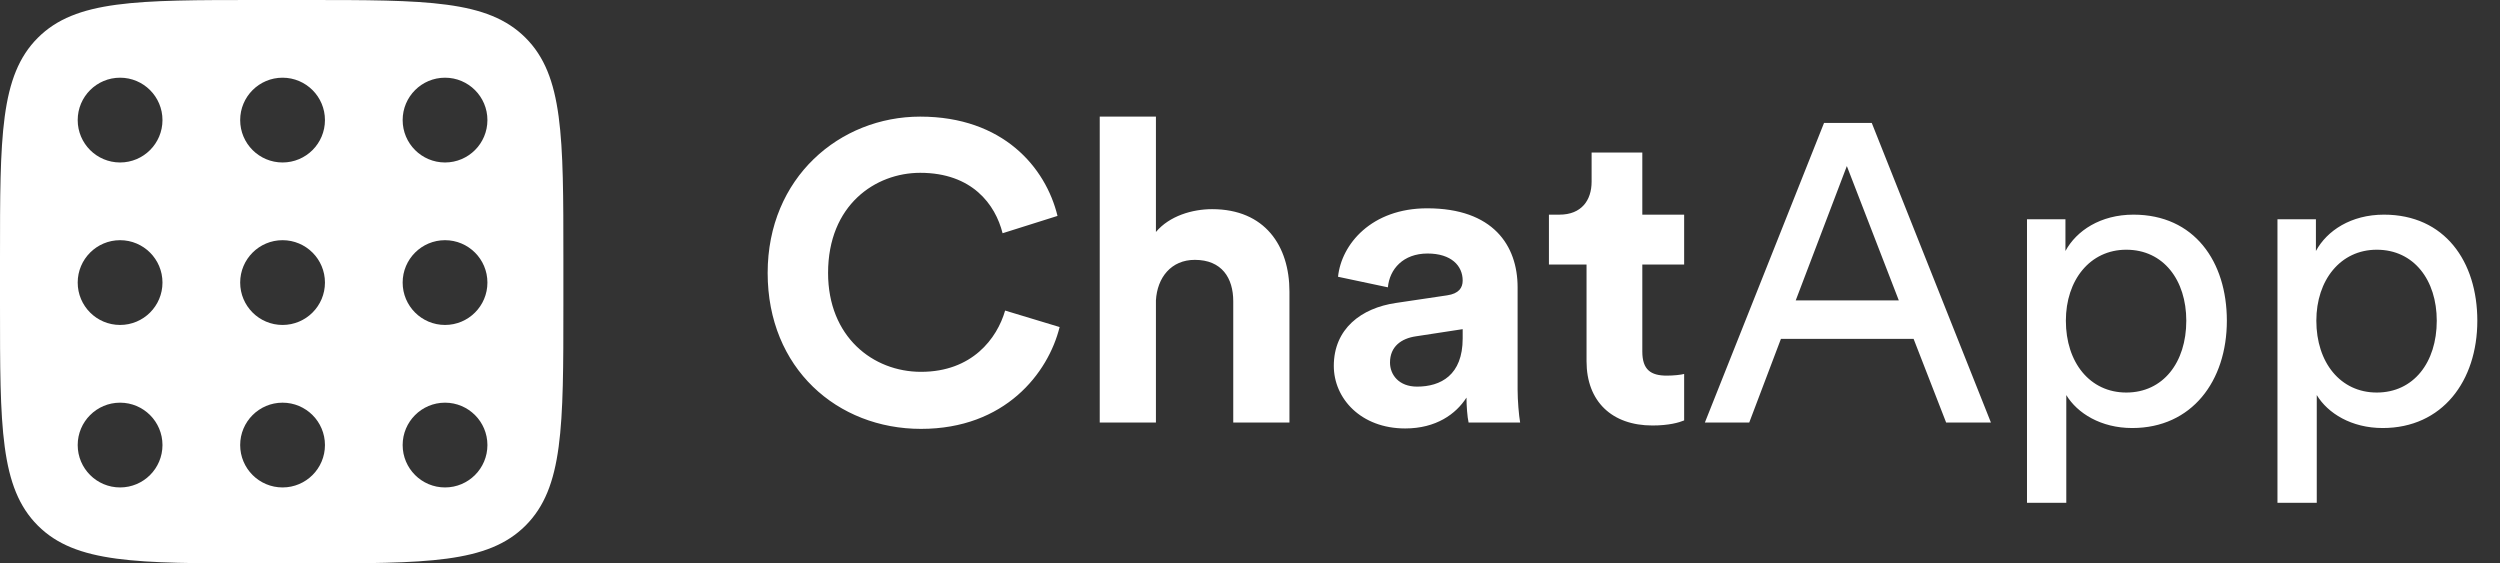 <svg width="213" height="48" viewBox="0 0 213 48" fill="none" xmlns="http://www.w3.org/2000/svg">
<rect x="0" y="0" width="213" height="48" fill="#333333" stroke="none"/>
<path fill-rule="evenodd" clip-rule="evenodd" d="M48 22C48 11.629 48 6.444 44.778 3.222C41.556 0 36.371 0 26 0H22C11.629 0 6.444 0 3.222 3.222C0 6.444 0 11.629 0 22V26C0 36.371 0 41.556 3.222 44.778C6.444 48 11.629 48 22 48H26C36.371 48 41.556 48 44.778 44.778C48 41.556 48 36.371 48 26V22ZM10.231 13.843C12.226 13.843 13.843 12.226 13.843 10.231C13.843 8.237 12.226 6.62 10.231 6.62C8.237 6.62 6.62 8.237 6.62 10.231C6.62 12.226 8.237 13.843 10.231 13.843ZM27.686 10.231C27.686 12.226 26.069 13.843 24.074 13.843C22.08 13.843 20.463 12.226 20.463 10.231C20.463 8.237 22.08 6.62 24.074 6.62C26.069 6.62 27.686 8.237 27.686 10.231ZM37.917 13.843C39.911 13.843 41.528 12.226 41.528 10.231C41.528 8.237 39.911 6.62 37.917 6.62C35.922 6.62 34.306 8.237 34.306 10.231C34.306 12.226 35.922 13.843 37.917 13.843ZM13.843 24.075C13.843 26.07 12.226 27.686 10.231 27.686C8.237 27.686 6.62 26.07 6.62 24.075C6.62 22.081 8.237 20.464 10.231 20.464C12.226 20.464 13.843 22.081 13.843 24.075ZM24.074 27.686C26.069 27.686 27.686 26.07 27.686 24.075C27.686 22.081 26.069 20.464 24.074 20.464C22.08 20.464 20.463 22.081 20.463 24.075C20.463 26.07 22.08 27.686 24.074 27.686ZM41.528 24.075C41.528 26.07 39.911 27.686 37.917 27.686C35.922 27.686 34.306 26.07 34.306 24.075C34.306 22.081 35.922 20.464 37.917 20.464C39.911 20.464 41.528 22.081 41.528 24.075ZM10.231 41.53C12.226 41.53 13.843 39.913 13.843 37.919C13.843 35.924 12.226 34.308 10.231 34.308C8.237 34.308 6.62 35.924 6.62 37.919C6.62 39.913 8.237 41.53 10.231 41.53ZM27.686 37.919C27.686 39.913 26.069 41.53 24.074 41.53C22.08 41.53 20.463 39.913 20.463 37.919C20.463 35.924 22.08 34.308 24.074 34.308C26.069 34.308 27.686 35.924 27.686 37.919ZM37.917 41.53C39.911 41.53 41.528 39.913 41.528 37.919C41.528 35.924 39.911 34.308 37.917 34.308C35.922 34.308 34.306 35.924 34.306 37.919C34.306 39.913 35.922 41.53 37.917 41.53Z" fill="white"/>
<path d="M78.472 36.54C85.636 36.54 89.308 31.788 90.28 27.864L85.636 26.46C84.952 28.836 82.828 31.68 78.472 31.68C74.368 31.68 70.552 28.692 70.552 23.256C70.552 17.46 74.584 14.724 78.4 14.724C82.828 14.724 84.808 17.424 85.42 19.872L90.1 18.396C89.092 14.256 85.456 9.936 78.4 9.936C71.56 9.936 65.404 15.12 65.404 23.256C65.404 31.392 71.344 36.54 78.472 36.54ZM98.485 25.596C98.593 23.652 99.781 22.14 101.797 22.14C104.101 22.14 105.073 23.688 105.073 25.668V36H109.861V24.84C109.861 20.952 107.773 17.82 103.273 17.82C101.581 17.82 99.637 18.396 98.485 19.764V9.936H93.697V36H98.485V25.596ZM113.64 31.176C113.64 33.948 115.944 36.504 119.724 36.504C122.352 36.504 124.044 35.28 124.944 33.876C124.944 34.56 125.016 35.532 125.124 36H129.516C129.408 35.388 129.3 34.128 129.3 33.192V24.48C129.3 20.916 127.212 17.748 121.596 17.748C116.844 17.748 114.288 20.808 114 23.58L118.248 24.48C118.392 22.932 119.544 21.6 121.632 21.6C123.648 21.6 124.62 22.644 124.62 23.904C124.62 24.516 124.296 25.02 123.288 25.164L118.932 25.812C115.98 26.244 113.64 28.008 113.64 31.176ZM120.732 32.94C119.184 32.94 118.428 31.932 118.428 30.888C118.428 29.52 119.4 28.836 120.624 28.656L124.62 28.044V28.836C124.62 31.968 122.748 32.94 120.732 32.94ZM139.925 12.996H135.605V15.48C135.605 17.064 134.741 18.288 132.869 18.288H131.969V22.536H135.173V30.78C135.173 34.2 137.333 36.252 140.789 36.252C142.193 36.252 143.057 36 143.489 35.82V31.86C143.237 31.932 142.589 32.004 142.013 32.004C140.645 32.004 139.925 31.5 139.925 29.952V22.536H143.489V18.288H139.925V12.996ZM165.811 36H169.627L159.475 10.476H155.407L145.255 36H149.035L151.735 28.872H163.039L165.811 36ZM157.351 14.148L161.779 25.596H152.995L157.351 14.148ZM176.048 42.84V33.66C176.984 35.208 179 36.468 181.664 36.468C186.74 36.468 189.728 32.472 189.728 27.324C189.728 22.284 186.956 18.288 181.772 18.288C178.964 18.288 176.912 19.656 175.976 21.384V18.684H172.7V42.84H176.048ZM186.272 27.324C186.272 30.888 184.292 33.444 181.16 33.444C178.064 33.444 176.012 30.888 176.012 27.324C176.012 23.868 178.064 21.276 181.16 21.276C184.328 21.276 186.272 23.868 186.272 27.324ZM197.388 42.84V33.66C198.324 35.208 200.34 36.468 203.004 36.468C208.08 36.468 211.068 32.472 211.068 27.324C211.068 22.284 208.296 18.288 203.112 18.288C200.304 18.288 198.252 19.656 197.316 21.384V18.684H194.04V42.84H197.388ZM207.612 27.324C207.612 30.888 205.632 33.444 202.5 33.444C199.404 33.444 197.352 30.888 197.352 27.324C197.352 23.868 199.404 21.276 202.5 21.276C205.668 21.276 207.612 23.868 207.612 27.324Z" fill="white"/>
</svg>
